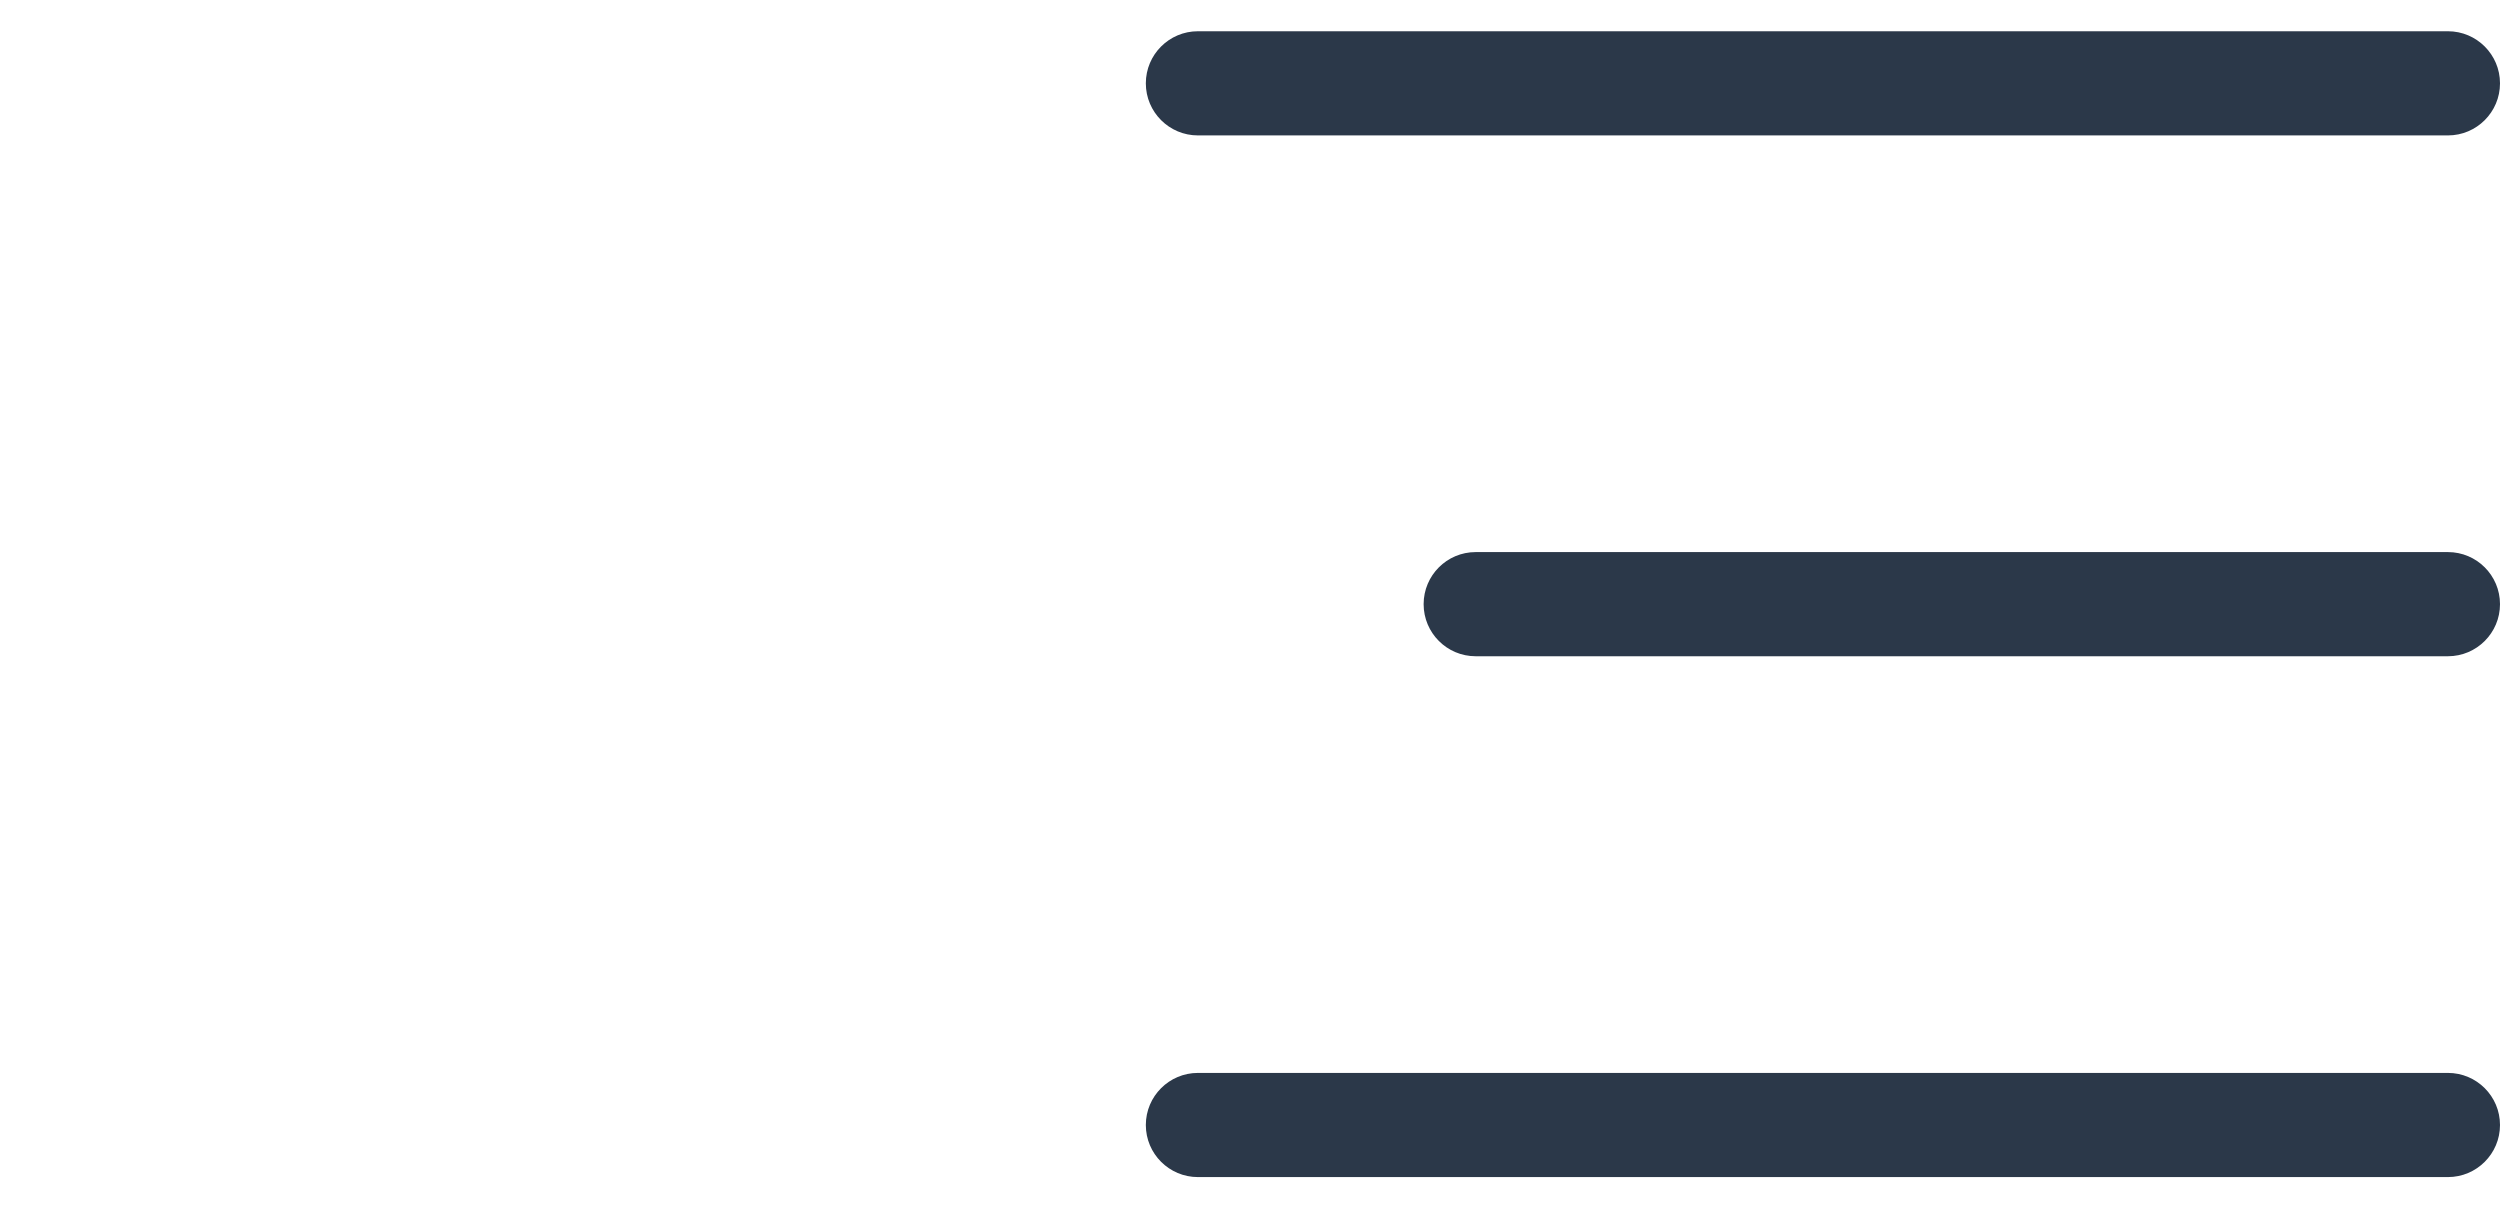 <svg width="60" height="29" viewBox="0 0 60 29" fill="none" xmlns="http://www.w3.org/2000/svg">
<path fill-rule="evenodd" clip-rule="evenodd" d="M27.5 2C27.5 1.31 28.06 0.75 28.75 0.75H58.75C59.44 0.75 60 1.31 60 2C60 2.69 59.44 3.25 58.75 3.25H28.75C28.06 3.25 27.5 2.69 27.5 2Z" fill="#2B3849"/>
<path fill-rule="evenodd" clip-rule="evenodd" d="M34.167 14.5C34.167 13.81 34.726 13.25 35.417 13.25H58.75C59.44 13.25 60 13.81 60 14.5C60 15.19 59.44 15.75 58.75 15.75H35.417C34.726 15.75 34.167 15.19 34.167 14.5Z" fill="#2B3849"/>
<path fill-rule="evenodd" clip-rule="evenodd" d="M27.5 27C27.5 26.31 28.06 25.75 28.75 25.75H58.75C59.44 25.75 60 26.31 60 27C60 27.69 59.44 28.25 58.75 28.25H28.75C28.06 28.25 27.5 27.69 27.5 27Z" fill="#2B3849"/>
</svg>

